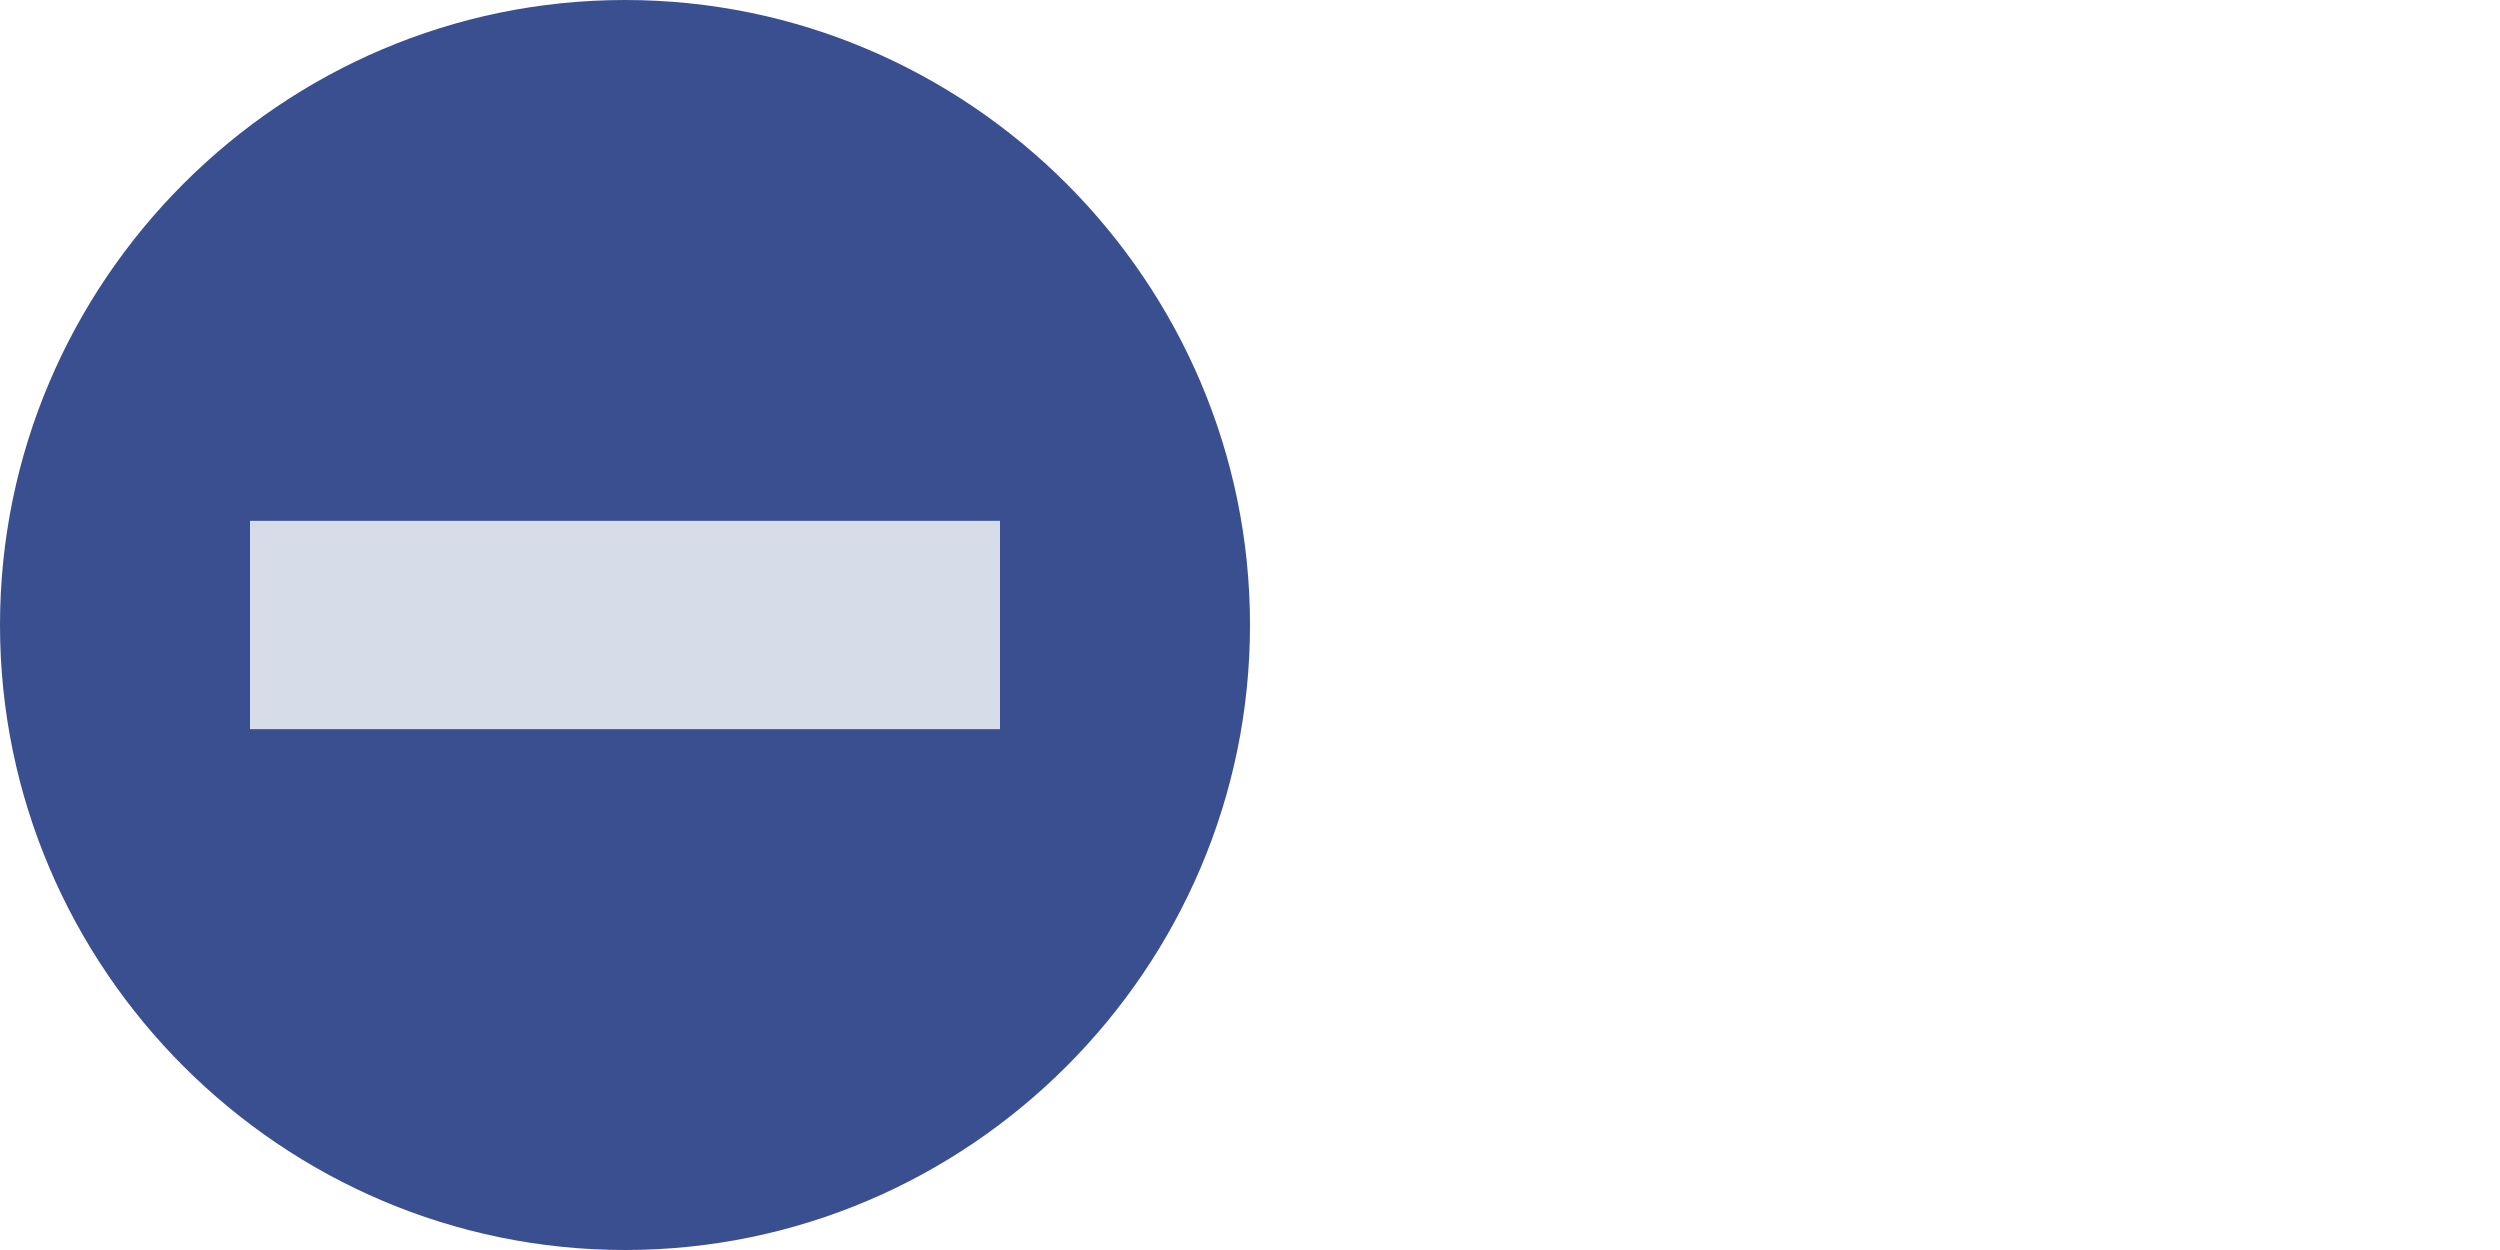 <?xml version="1.0" encoding="utf-8"?>
<!-- Generator: Adobe Illustrator 17.1.0, SVG Export Plug-In . SVG Version: 6.00 Build 0)  -->
<!DOCTYPE svg PUBLIC "-//W3C//DTD SVG 1.1 Tiny//EN" "http://www.w3.org/Graphics/SVG/1.1/DTD/svg11-tiny.dtd">
<svg version="1.1" baseProfile="tiny" id="Layer_1" xmlns="http://www.w3.org/2000/svg" xmlns:xlink="http://www.w3.org/1999/xlink"
	 x="0px" y="0px" viewBox="0 0 24 12" xml:space="preserve">
<path fill="#394F8F" d="M6,12c3.3,0,6-2.7,6-6S9.3,0,6,0S0,2.7,0,6S2.7,12,6,12"/>
<g>
	<rect x="2.4" y="5" fill="#D7DCE9" width="7.2" height="2"/>
</g>
</svg>
